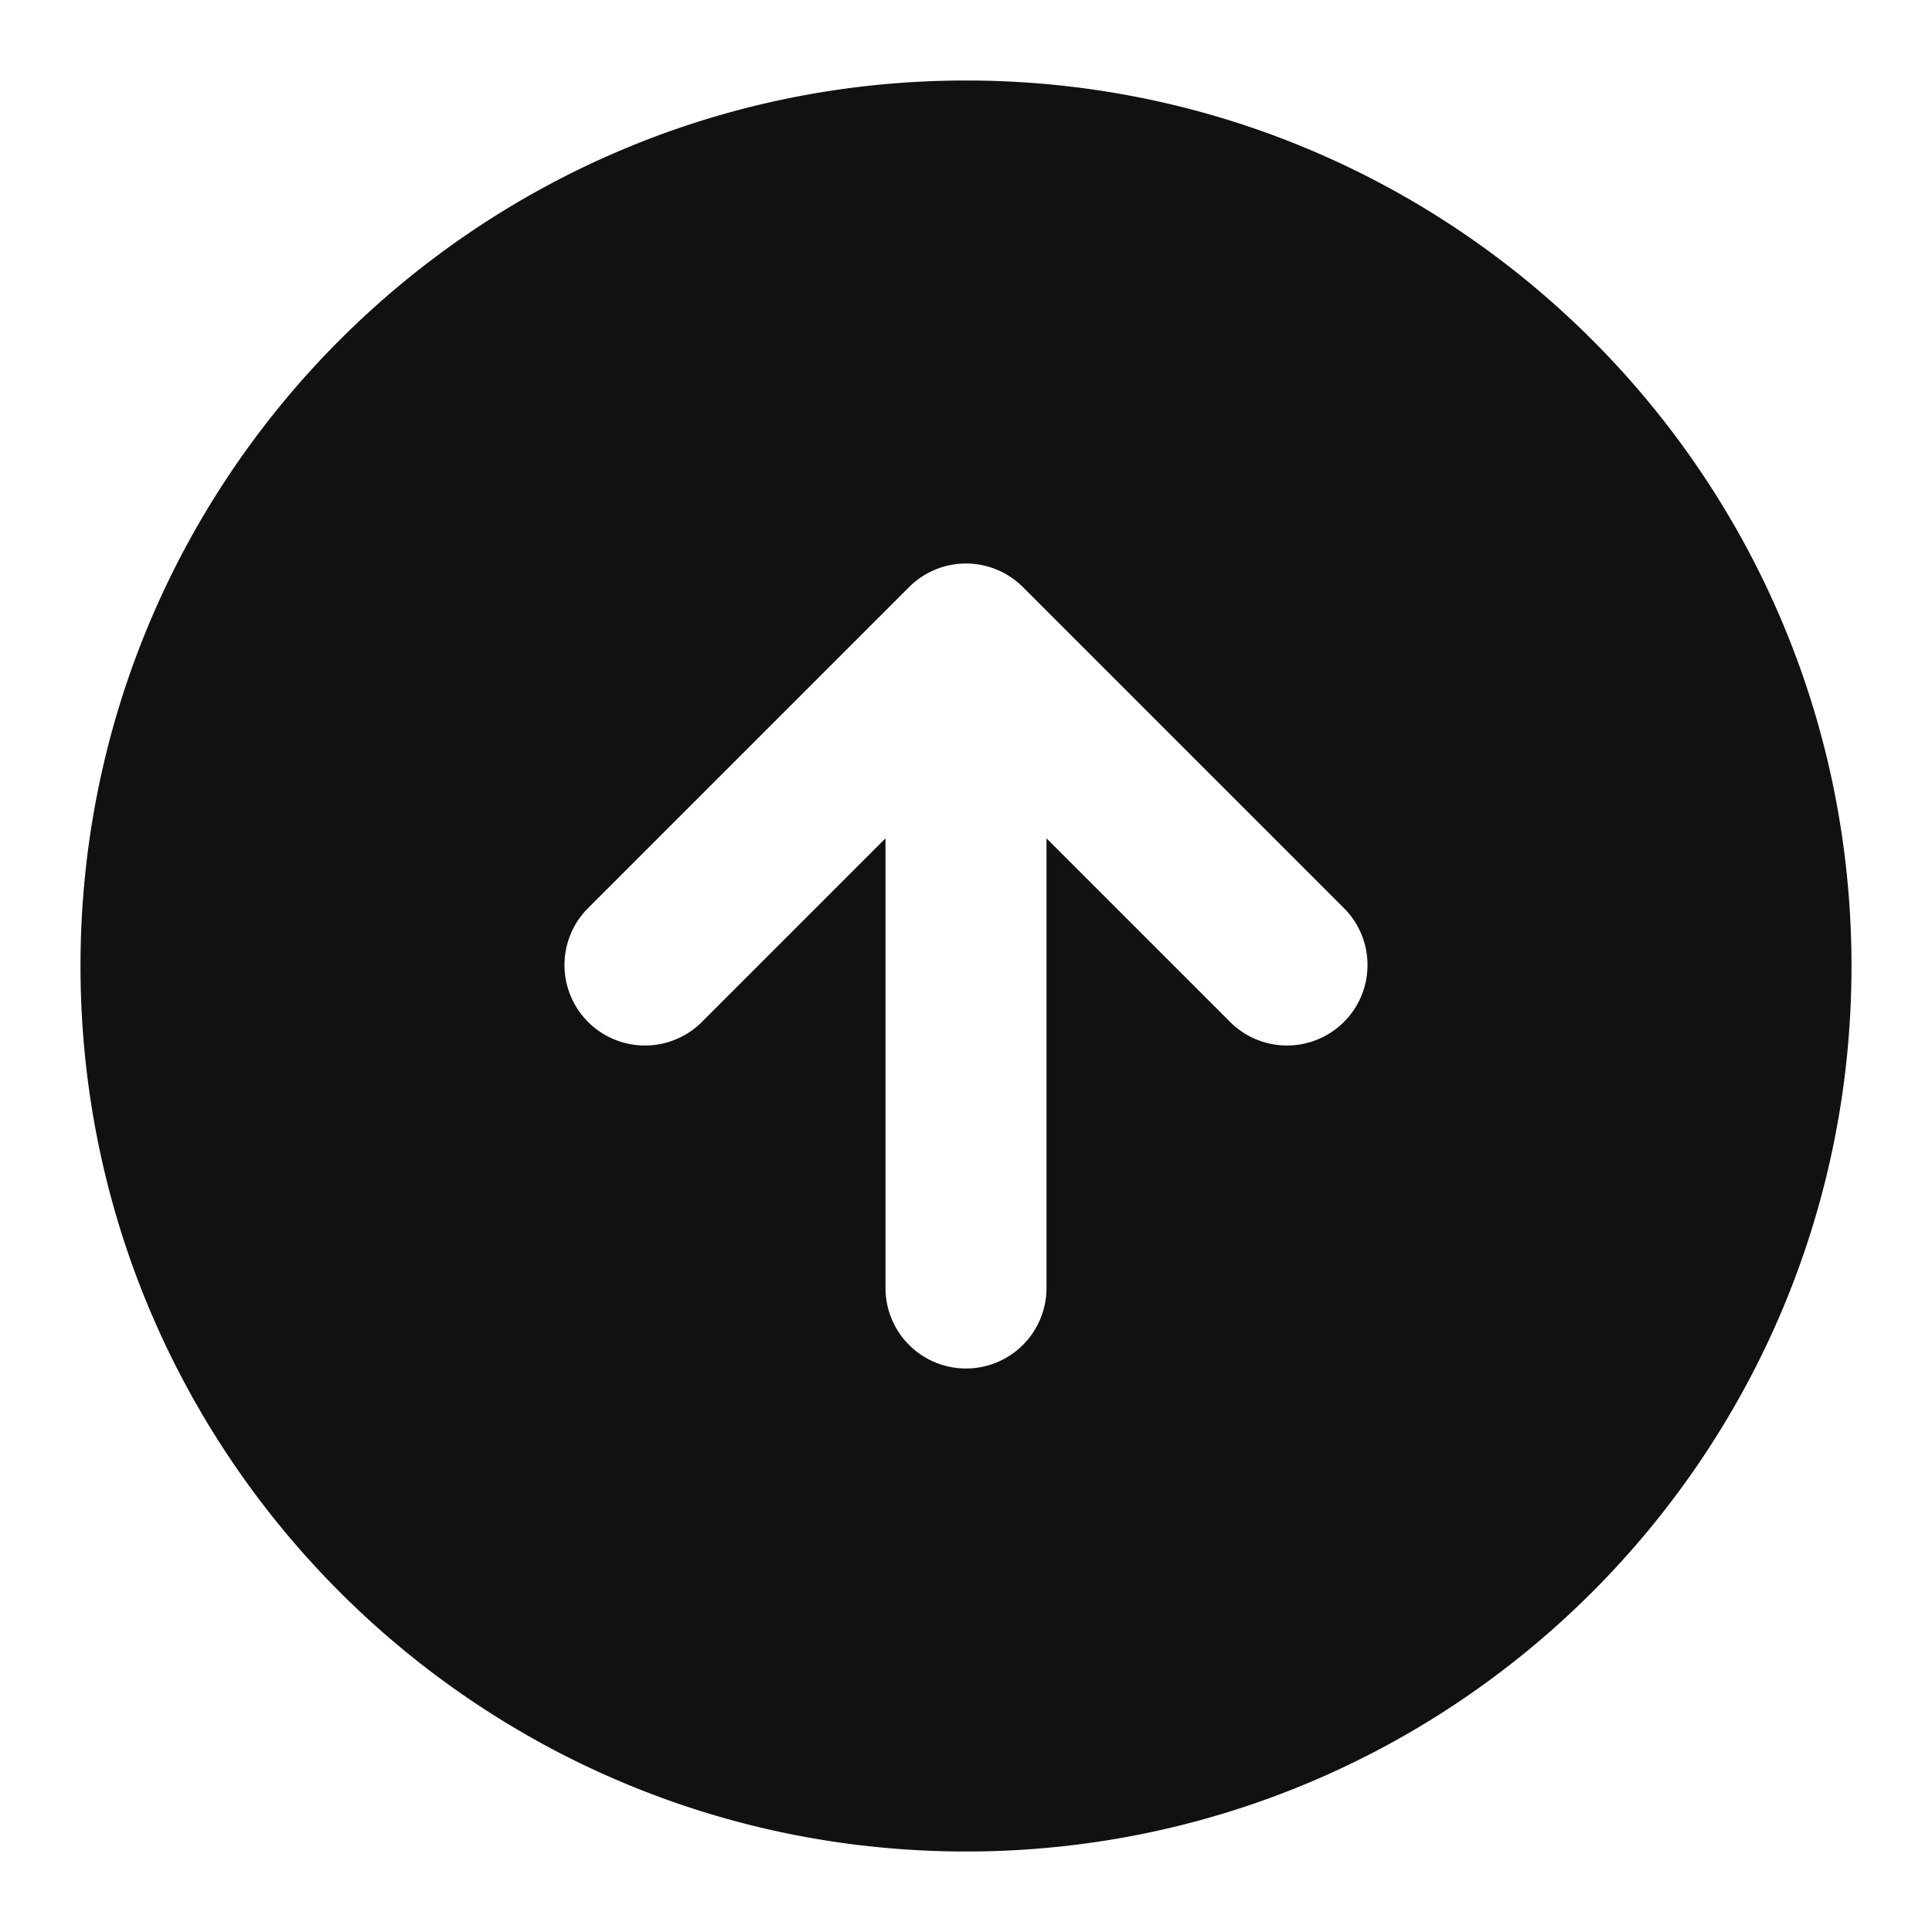 <svg xmlns="http://www.w3.org/2000/svg" width="24" height="24" fill="none"><path fill="#111" fill-rule="evenodd" d="M12 23c6.075 0 11-4.925 11-11S18.075 1 12 1 1 5.925 1 12s4.925 11 11 11Zm0-6a1 1 0 0 1-1-1v-5.586l-2.293 2.293a1 1 0 0 1-1.414-1.414l4-4a1 1 0 0 1 1.414 0l4 4a1 1 0 0 1-1.414 1.414L13 10.414V16a1 1 0 0 1-1 1Z" clip-rule="evenodd"/></svg>